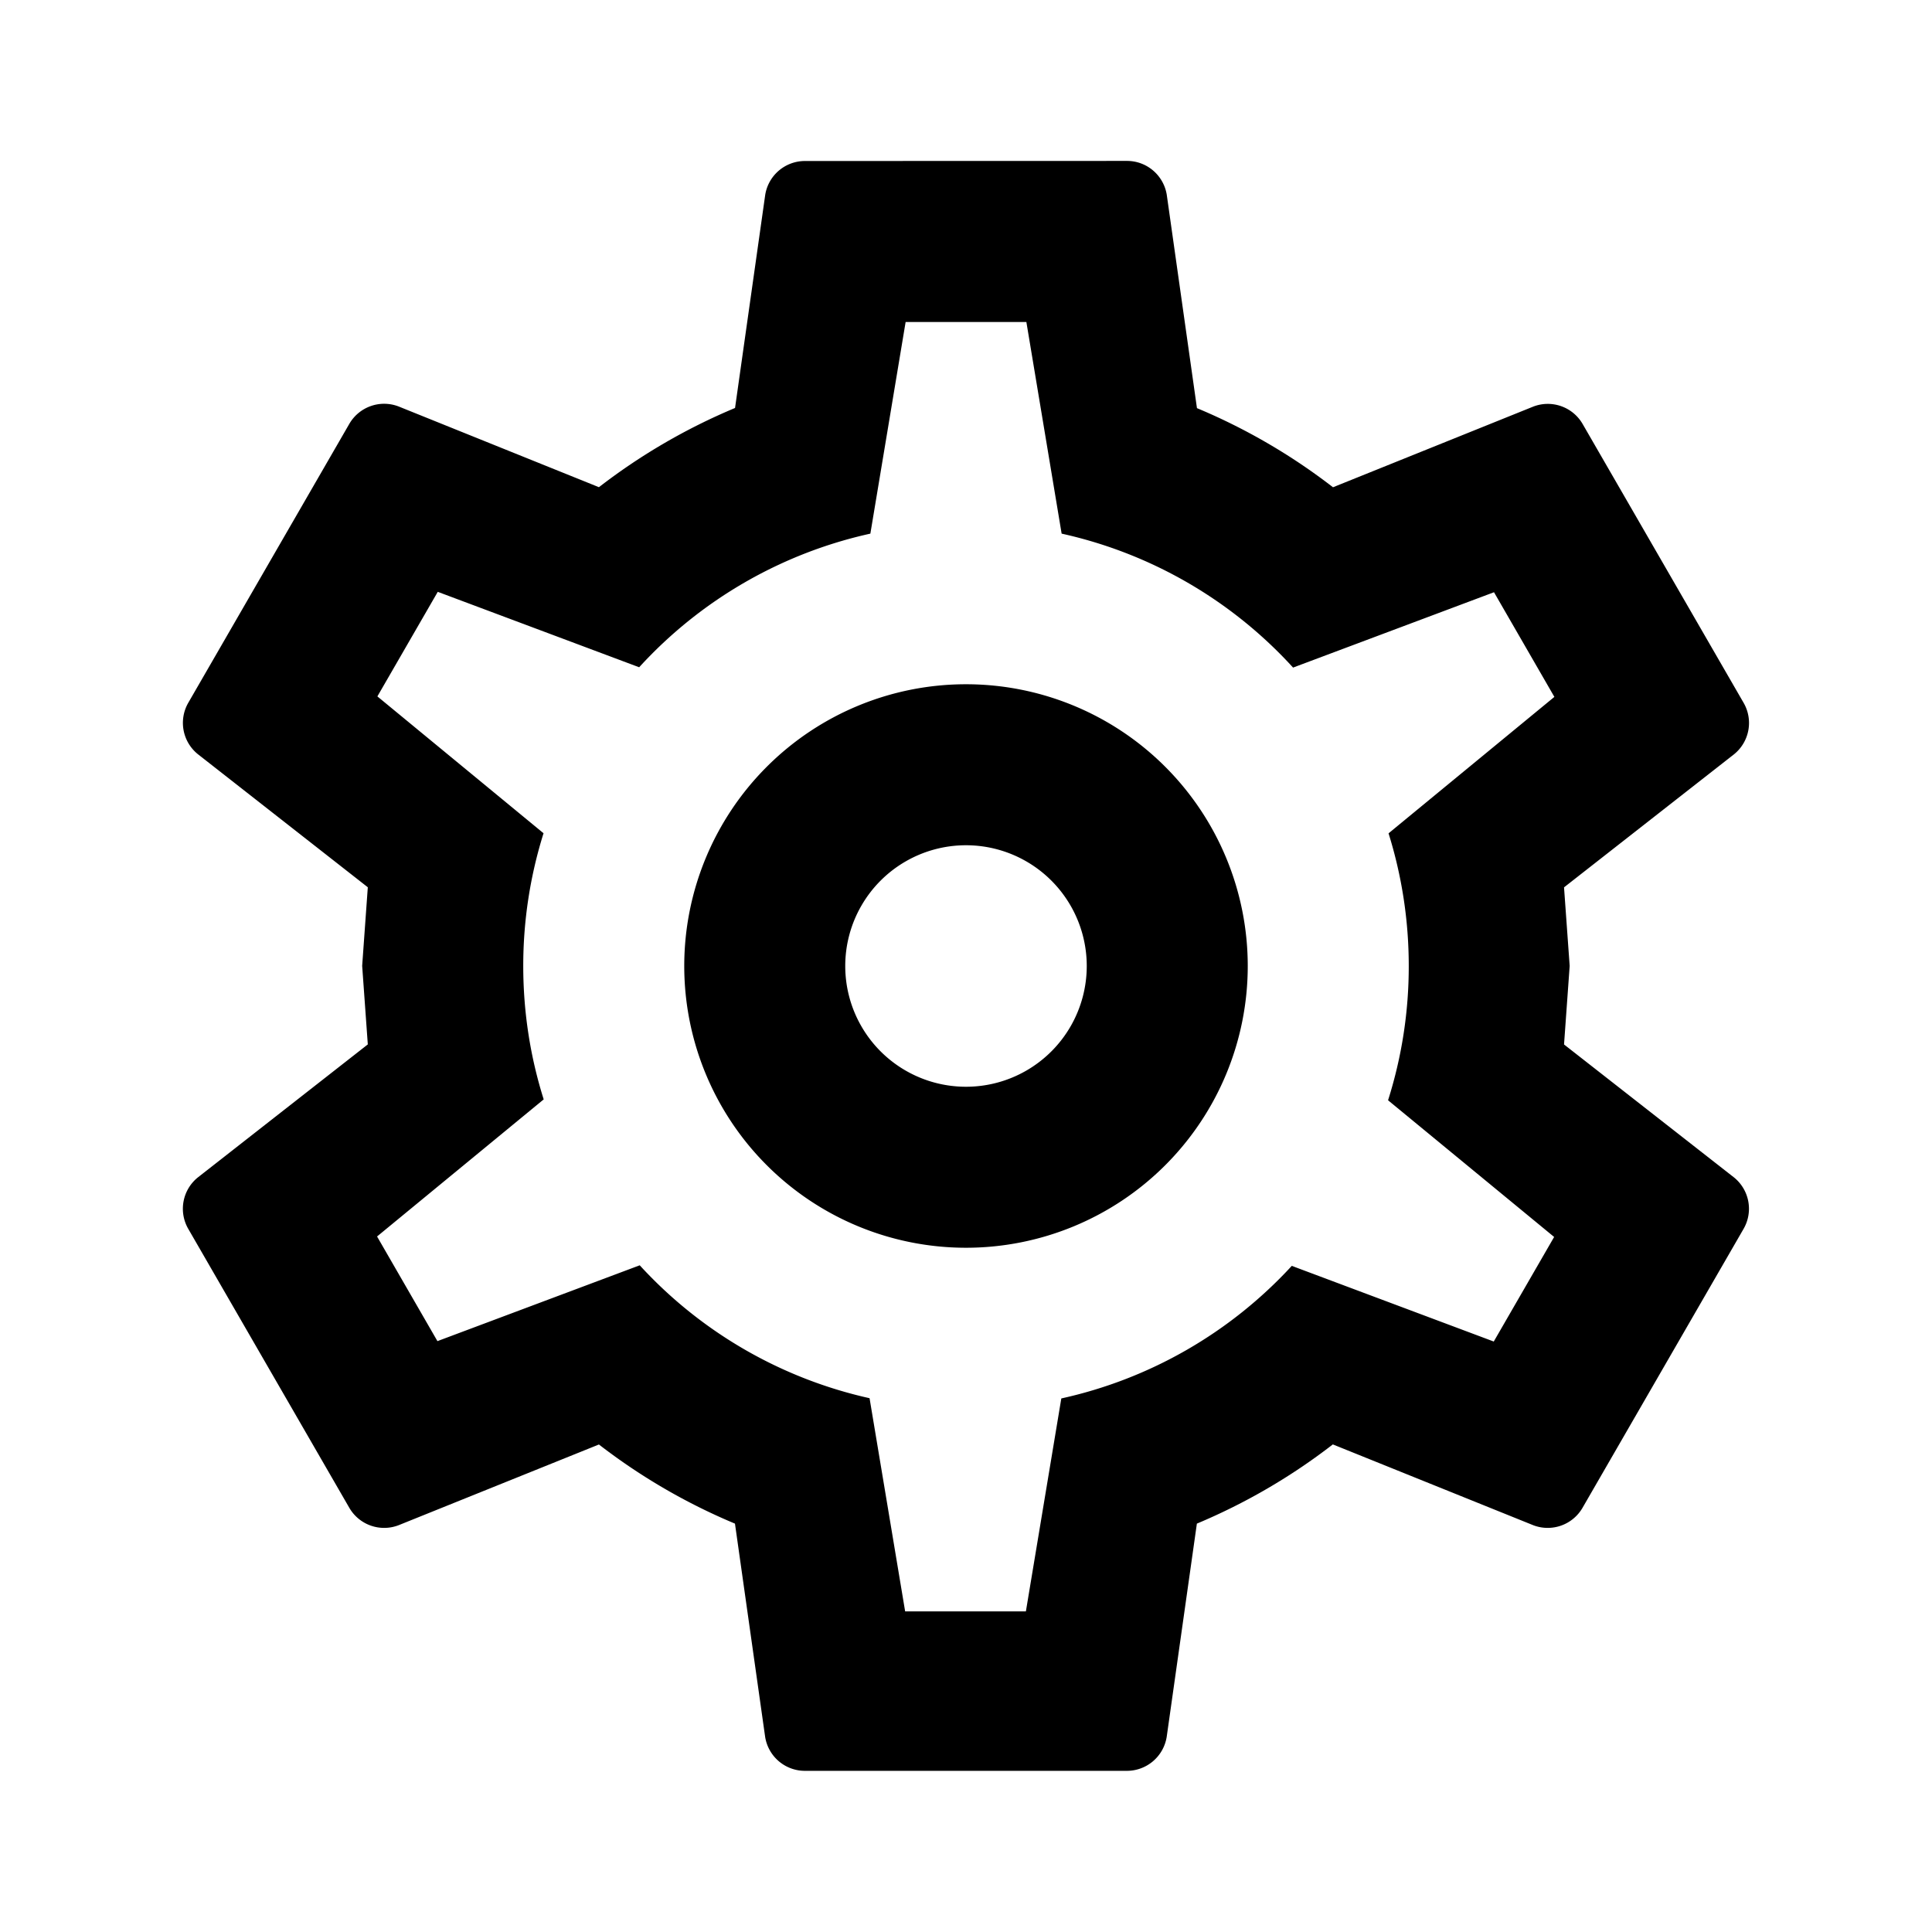 <svg xmlns="http://www.w3.org/2000/svg" baseProfile="full" viewBox="0 0 24.00 24.00"><path d="M19.428 12.974l2.113 1.653a.5.5 0 0 1 .118.639l-2 3.464a.5.5 0 0 1-.612.217l-2.49-1.004a7.492 7.492 0 0 1-1.689.984l-.375 2.65a.501.501 0 0 1-.494.421h-4a.5.5 0 0 1-.494-.421l-.375-2.65a7.477 7.477 0 0 1-1.69-.983l-2.489 1.003a.5.5 0 0 1-.612-.217l-2-3.464a.5.5 0 0 1 .118-.639l2.112-1.653-.07-.976.07-.976-2.112-1.654a.5.5 0 0 1-.118-.638l2-3.464a.5.5 0 0 1 .612-.217L7.44 6.052a7.5 7.5 0 0 1 1.691-.984l.375-2.649A.5.5 0 0 1 10 2l4-.001c.25 0 .456.183.494.421l.375 2.65a7.475 7.475 0 0 1 1.69.983l2.49-1.003a.5.5 0 0 1 .611.217l2 3.464a.5.5 0 0 1-.118.638l-2.113 1.654.07.976-.07.976zM6.5 12c0 .577.089 1.134.254 1.657l-2.07 1.703.75 1.3 2.513-.942a5.494 5.494 0 0 0 2.855 1.651l.442 2.648h1.5l.44-2.645a5.495 5.495 0 0 0 2.863-1.647l2.509.94.75-1.299-2.063-1.698A5.496 5.496 0 0 0 17.5 12c0-.574-.088-1.127-.251-1.648l2.06-1.695-.75-1.3-2.496.936a5.494 5.494 0 0 0-2.875-1.664L12.75 4h-1.5l-.438 2.629a5.494 5.494 0 0 0-2.872 1.66l-2.502-.937-.75 1.299 2.064 1.7A5.497 5.497 0 0 0 6.5 12zM12 8.5a3.5 3.5 0 1 1 0 7 3.5 3.5 0 0 1 0-7zm0 2a1.5 1.5 0 1 0 0 3 1.5 1.5 0 0 0 0-3z"/></svg>